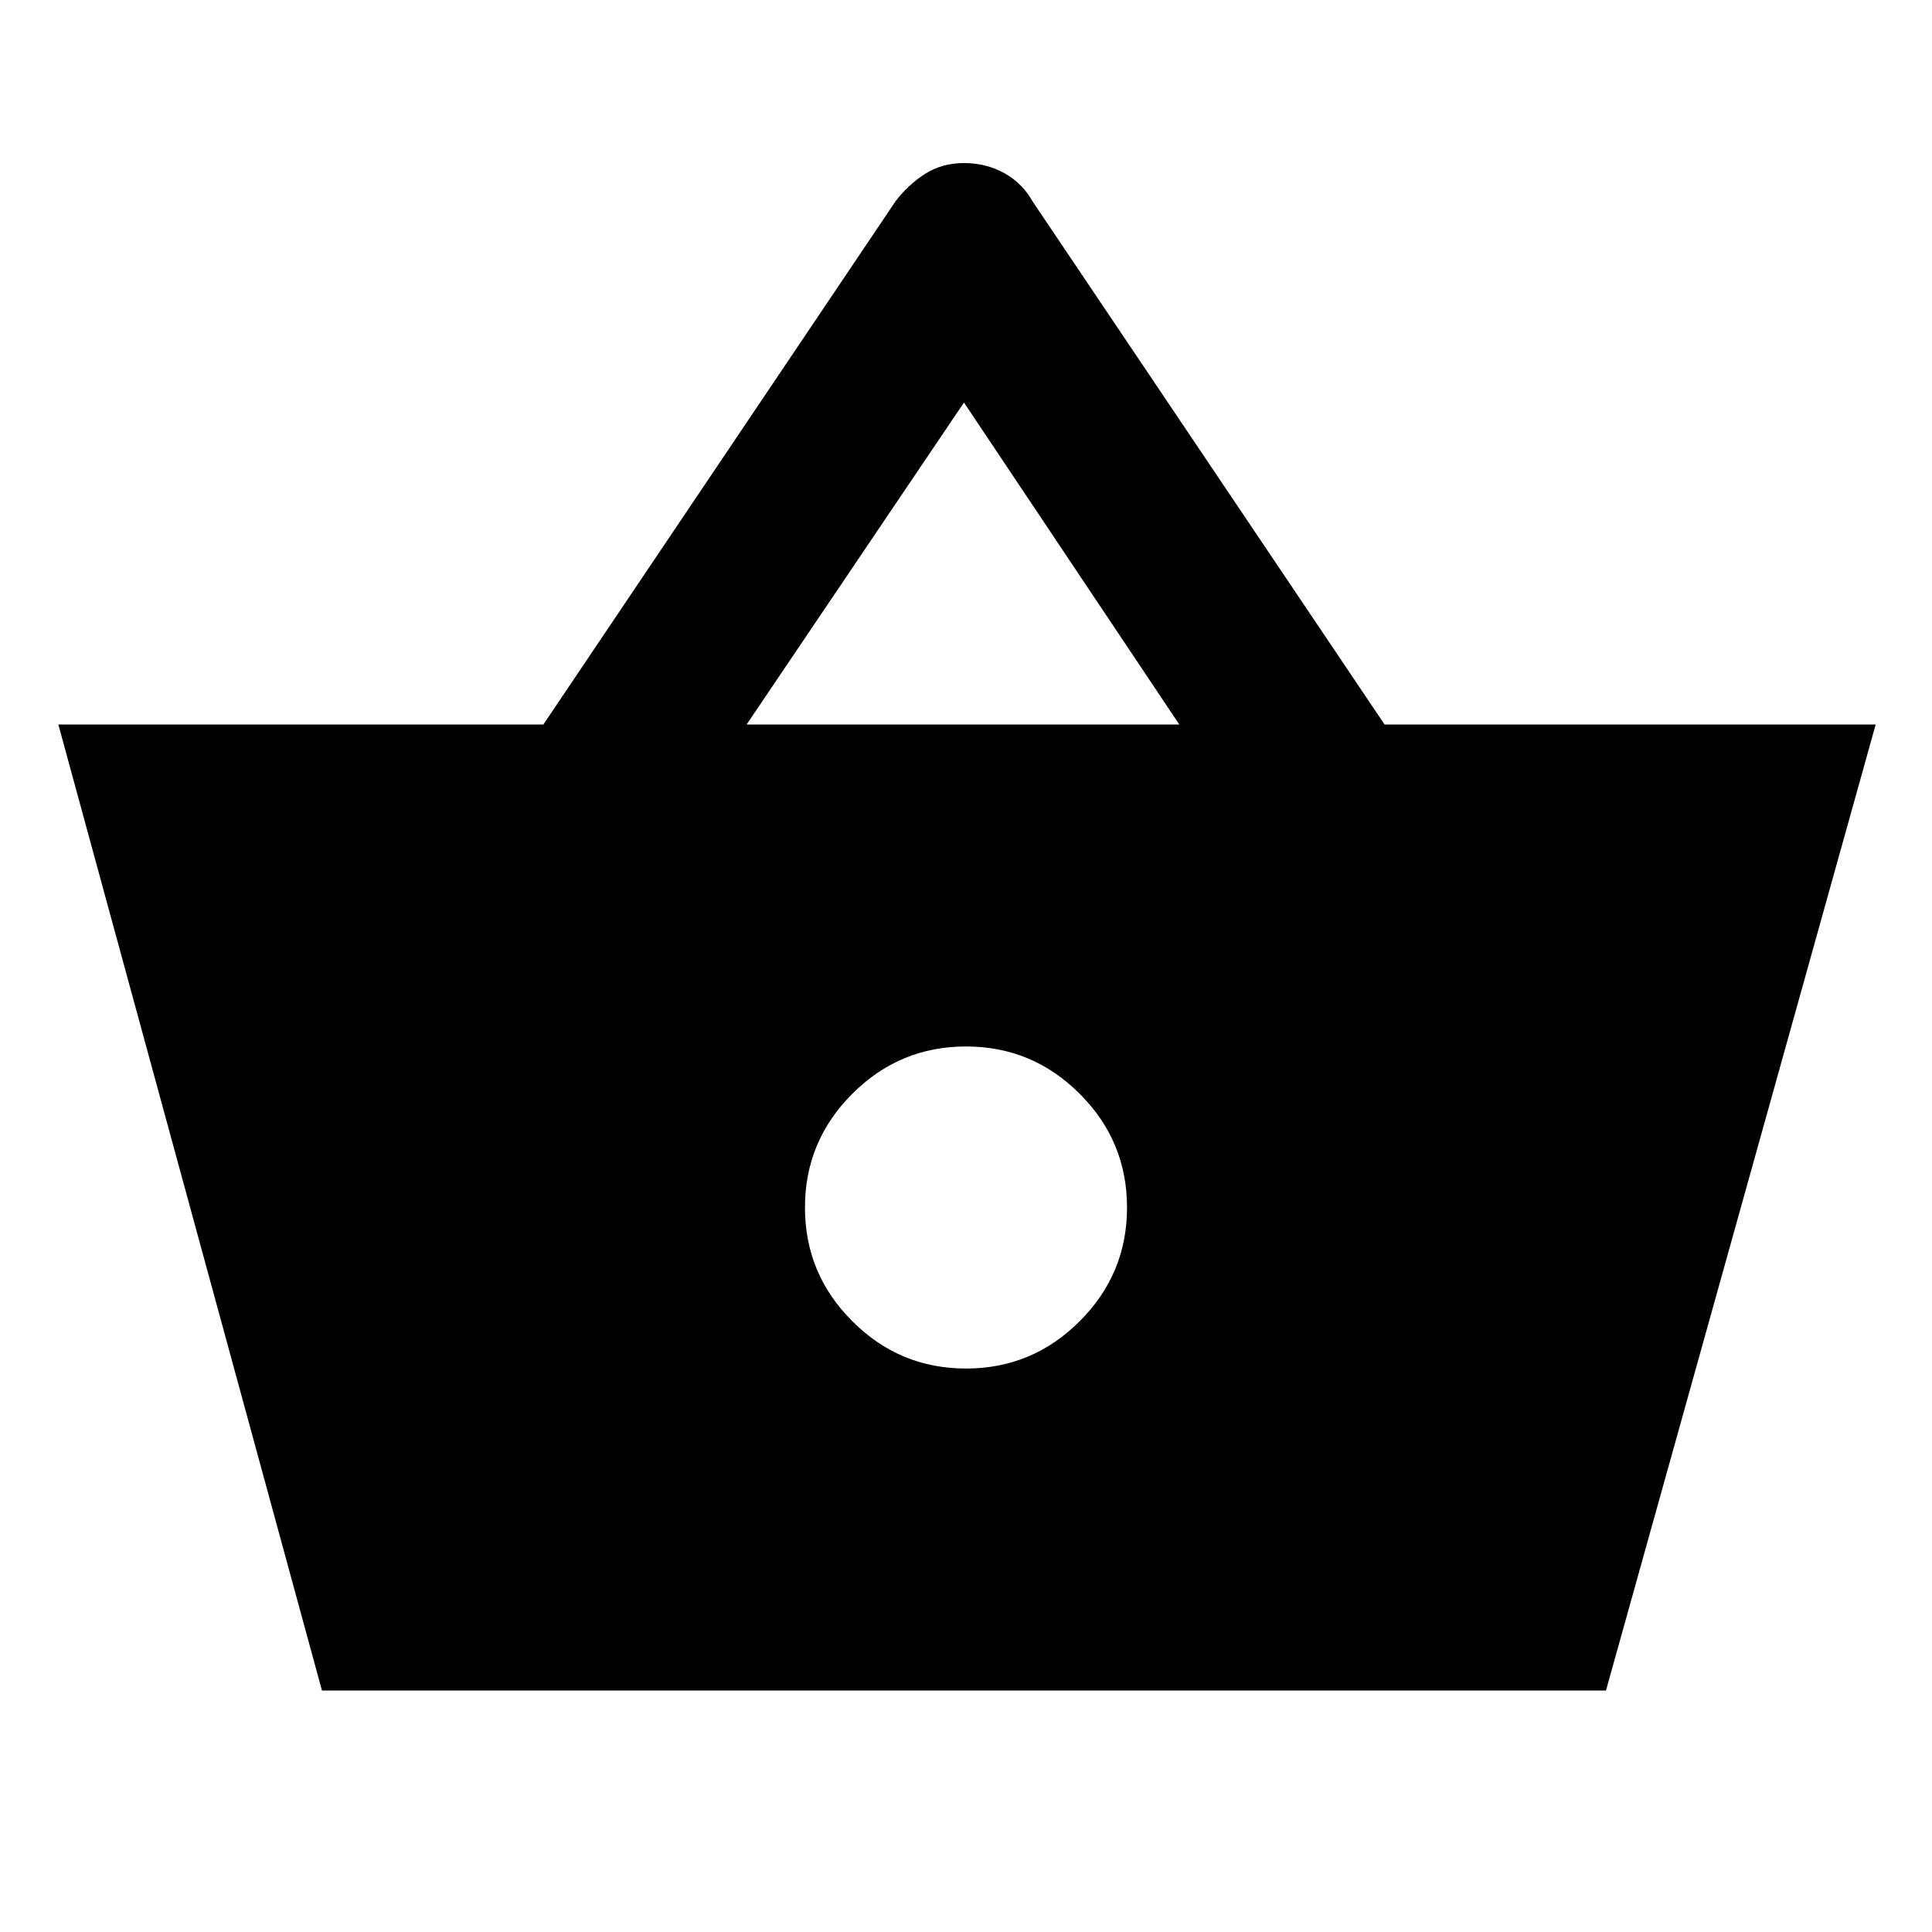 <svg xmlns="http://www.w3.org/2000/svg" height="20" width="20"><path d="M3.333 17.5.604 7.5h5.021l3.646-5.417q.125-.166.302-.281.177-.114.406-.114.229 0 .417.104.187.104.292.291L14.333 7.5h5.084l-2.792 10Zm4.396-10h4.479L9.979 4.167ZM10 14.167q.688 0 1.177-.49.49-.489.49-1.177 0-.688-.49-1.177-.489-.49-1.177-.49-.688 0-1.177.49-.49.489-.49 1.177 0 .688.49 1.177.489.49 1.177.49Z"/></svg>